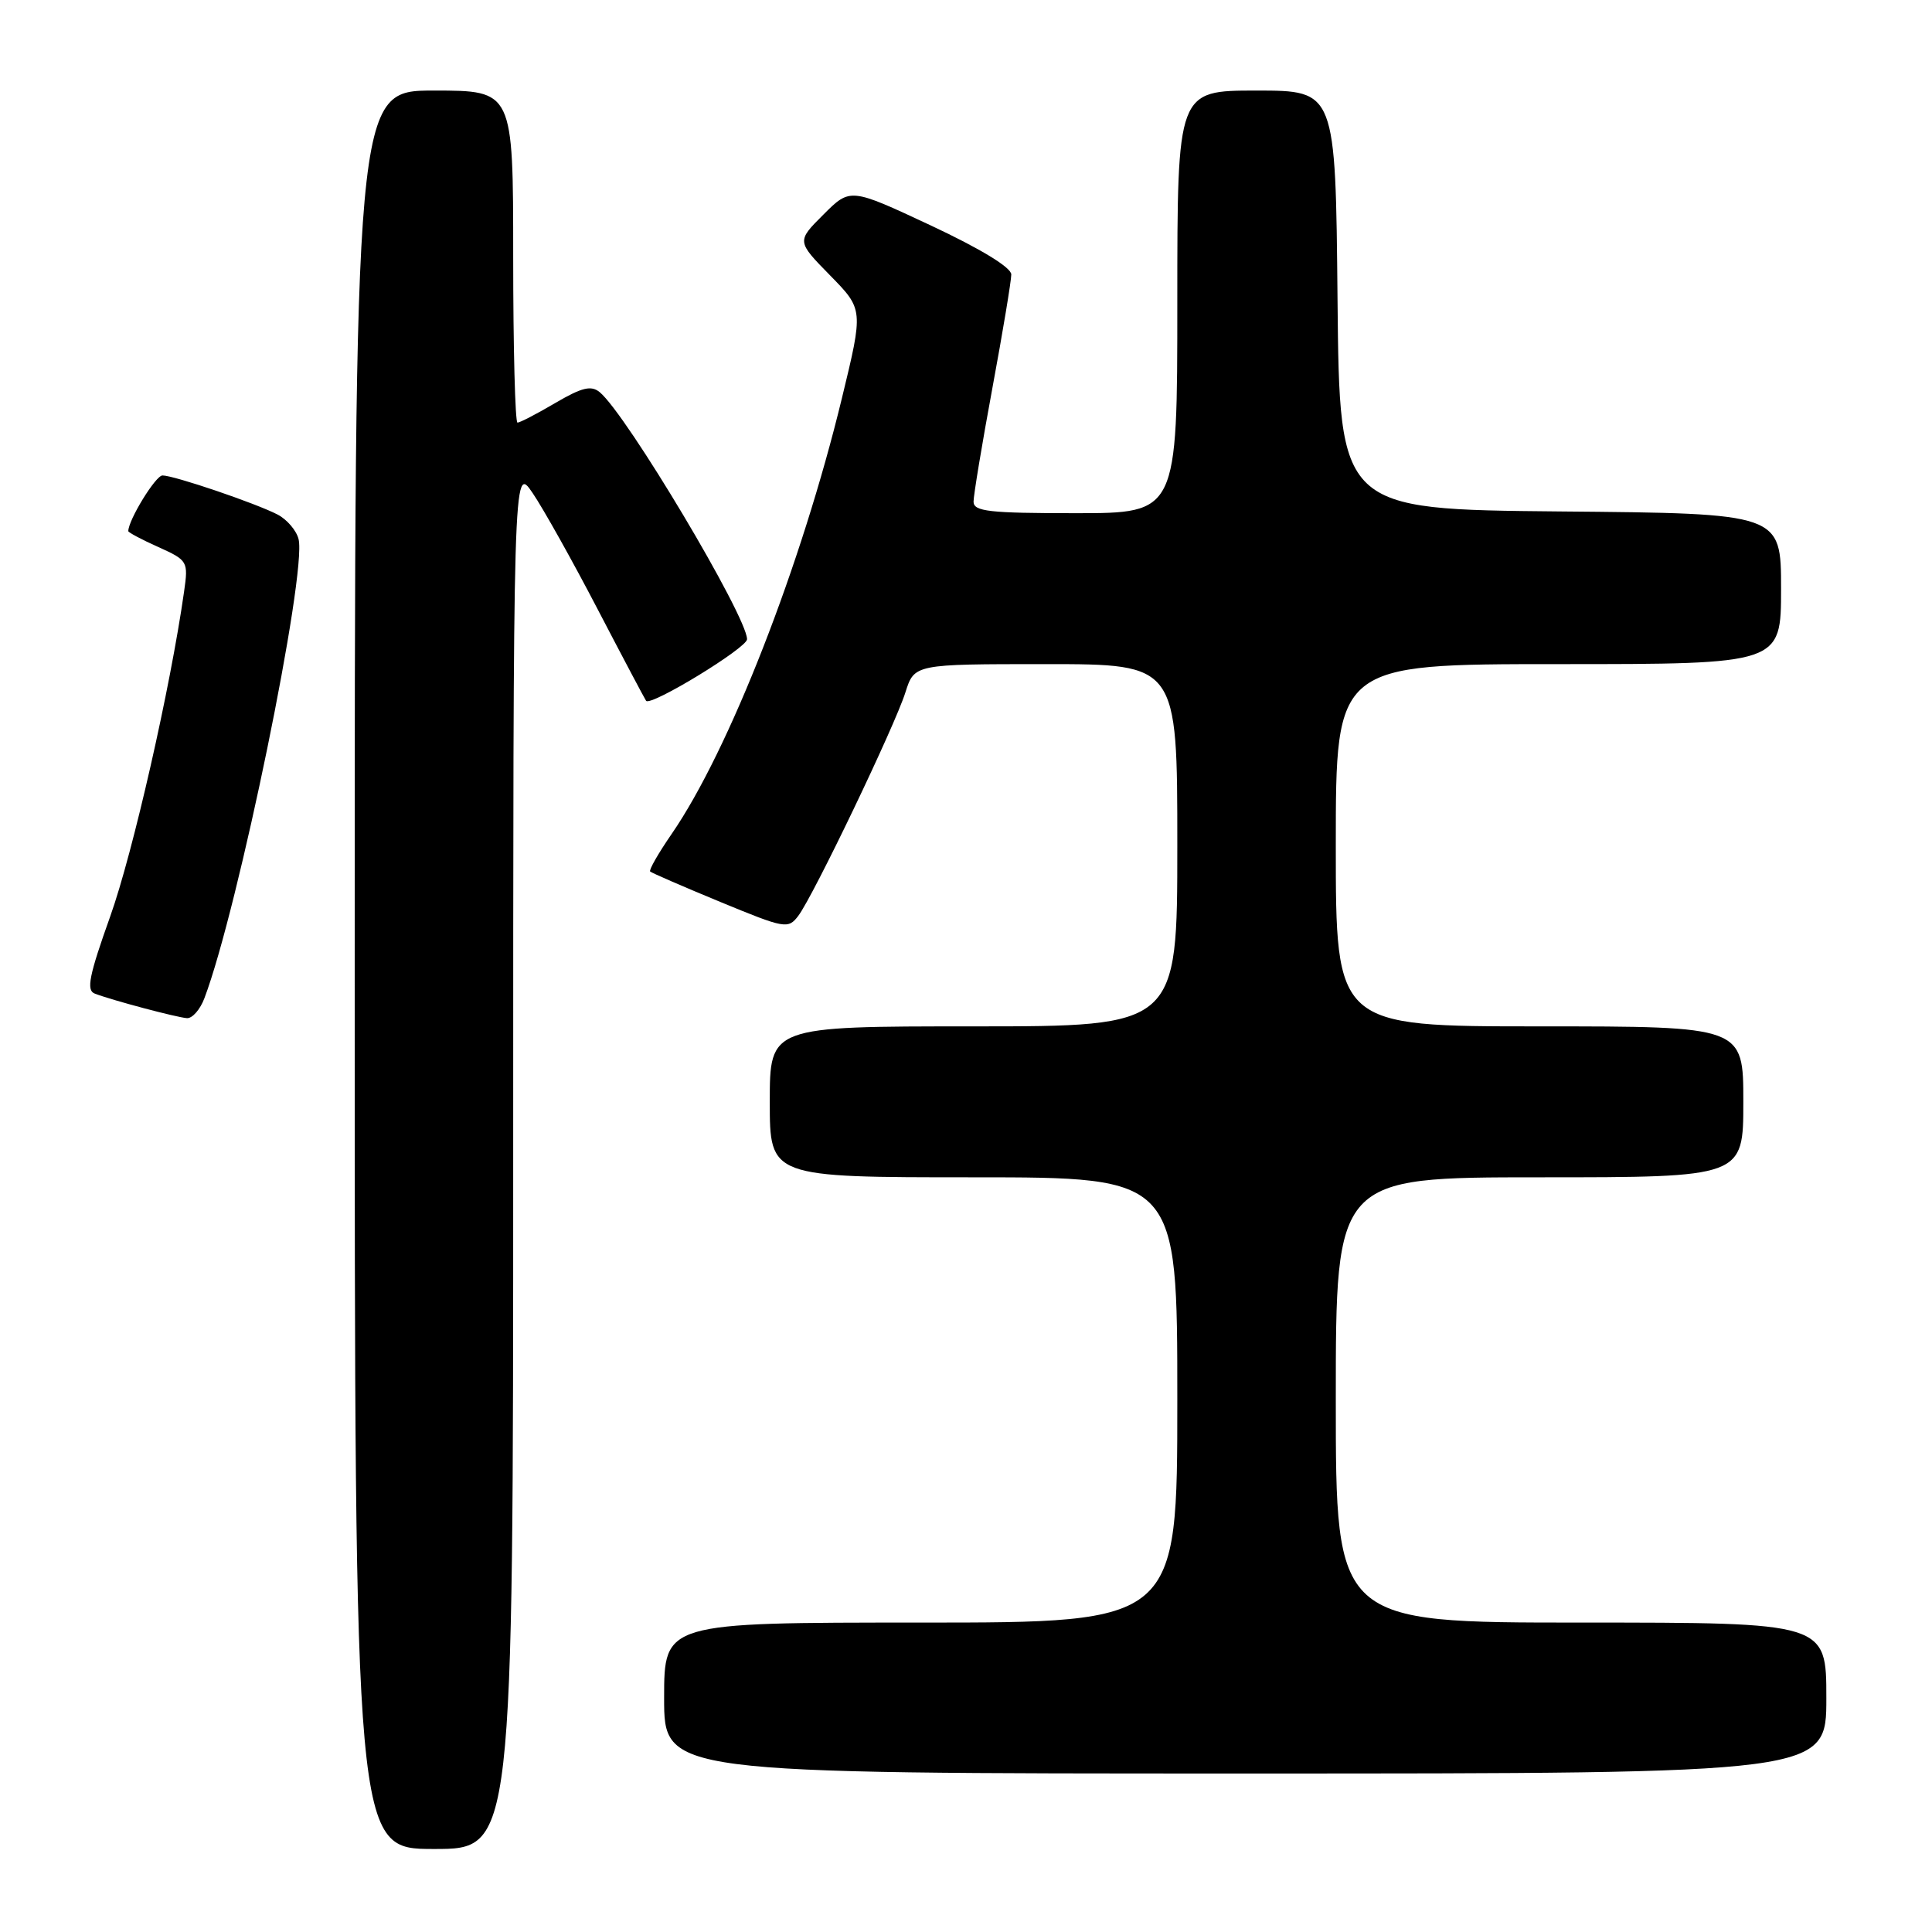 <?xml version="1.0" encoding="UTF-8" standalone="no"?>
<!DOCTYPE svg PUBLIC "-//W3C//DTD SVG 1.1//EN" "http://www.w3.org/Graphics/SVG/1.1/DTD/svg11.dtd" >
<svg xmlns="http://www.w3.org/2000/svg" xmlns:xlink="http://www.w3.org/1999/xlink" version="1.1" viewBox="0 0 256 256">
 <g >
 <path fill="currentColor"
d=" M 68.00 153.27 C 68.00 61.54 68.00 61.54 70.57 65.32 C 71.98 67.39 75.88 74.36 79.23 80.80 C 82.58 87.23 85.46 92.66 85.61 92.86 C 86.22 93.64 99.00 85.84 98.99 84.70 C 98.95 81.62 83.05 54.94 79.47 51.97 C 78.33 51.03 77.12 51.33 73.59 53.39 C 71.15 54.83 68.89 56.00 68.57 56.00 C 68.26 56.00 68.00 46.10 68.00 34.00 C 68.00 12.00 68.00 12.00 57.50 12.00 C 47.00 12.00 47.00 12.00 47.00 128.50 C 47.00 245.00 47.00 245.00 57.50 245.00 C 68.00 245.00 68.00 245.00 68.00 153.27 Z  M 242.00 225.00 C 242.00 215.00 242.00 215.00 209.50 215.00 C 177.00 215.00 177.00 215.00 177.00 185.50 C 177.00 156.00 177.00 156.00 204.00 156.00 C 231.00 156.00 231.00 156.00 231.00 146.00 C 231.00 136.00 231.00 136.00 204.00 136.00 C 177.00 136.00 177.00 136.00 177.00 112.00 C 177.00 88.00 177.00 88.00 206.50 88.00 C 236.00 88.00 236.00 88.00 236.00 78.02 C 236.00 68.03 236.00 68.03 206.75 67.77 C 177.50 67.50 177.50 67.50 177.23 39.75 C 176.97 12.00 176.97 12.00 166.48 12.00 C 156.00 12.00 156.00 12.00 156.00 40.00 C 156.00 68.00 156.00 68.00 142.50 68.00 C 131.05 68.00 129.00 67.77 129.00 66.47 C 129.00 65.63 130.12 58.85 131.50 51.40 C 132.88 43.96 134.00 37.19 134.00 36.37 C 134.00 35.44 129.92 32.96 123.33 29.87 C 112.66 24.88 112.66 24.88 109.11 28.43 C 105.56 31.97 105.56 31.97 109.99 36.49 C 114.41 41.00 114.41 41.00 111.56 52.75 C 106.18 74.94 96.62 99.43 89.00 110.50 C 87.24 113.05 85.96 115.29 86.15 115.48 C 86.34 115.66 90.52 117.48 95.44 119.51 C 104.02 123.05 104.43 123.13 105.78 121.35 C 107.78 118.70 118.57 96.20 119.97 91.75 C 121.16 88.00 121.16 88.00 138.58 88.00 C 156.00 88.00 156.00 88.00 156.00 112.00 C 156.00 136.00 156.00 136.00 129.00 136.00 C 102.00 136.00 102.00 136.00 102.00 146.00 C 102.00 156.00 102.00 156.00 129.00 156.00 C 156.00 156.00 156.00 156.00 156.00 185.50 C 156.00 215.00 156.00 215.00 122.00 215.00 C 88.00 215.00 88.00 215.00 88.00 225.00 C 88.00 235.00 88.00 235.00 165.00 235.00 C 242.00 235.00 242.00 235.00 242.00 225.00 Z  M 27.08 132.28 C 31.54 120.55 40.69 75.98 39.56 71.43 C 39.28 70.30 38.03 68.83 36.78 68.18 C 33.88 66.68 23.06 63.00 21.53 63.00 C 20.62 63.00 17.00 68.91 17.00 70.38 C 17.00 70.55 18.79 71.51 20.99 72.49 C 24.89 74.25 24.96 74.39 24.39 78.40 C 22.58 91.15 17.60 113.05 14.60 121.44 C 11.82 129.22 11.41 131.22 12.54 131.65 C 14.84 132.54 23.40 134.81 24.77 134.91 C 25.48 134.96 26.52 133.77 27.08 132.28 Z "/>
</g>
</svg>
